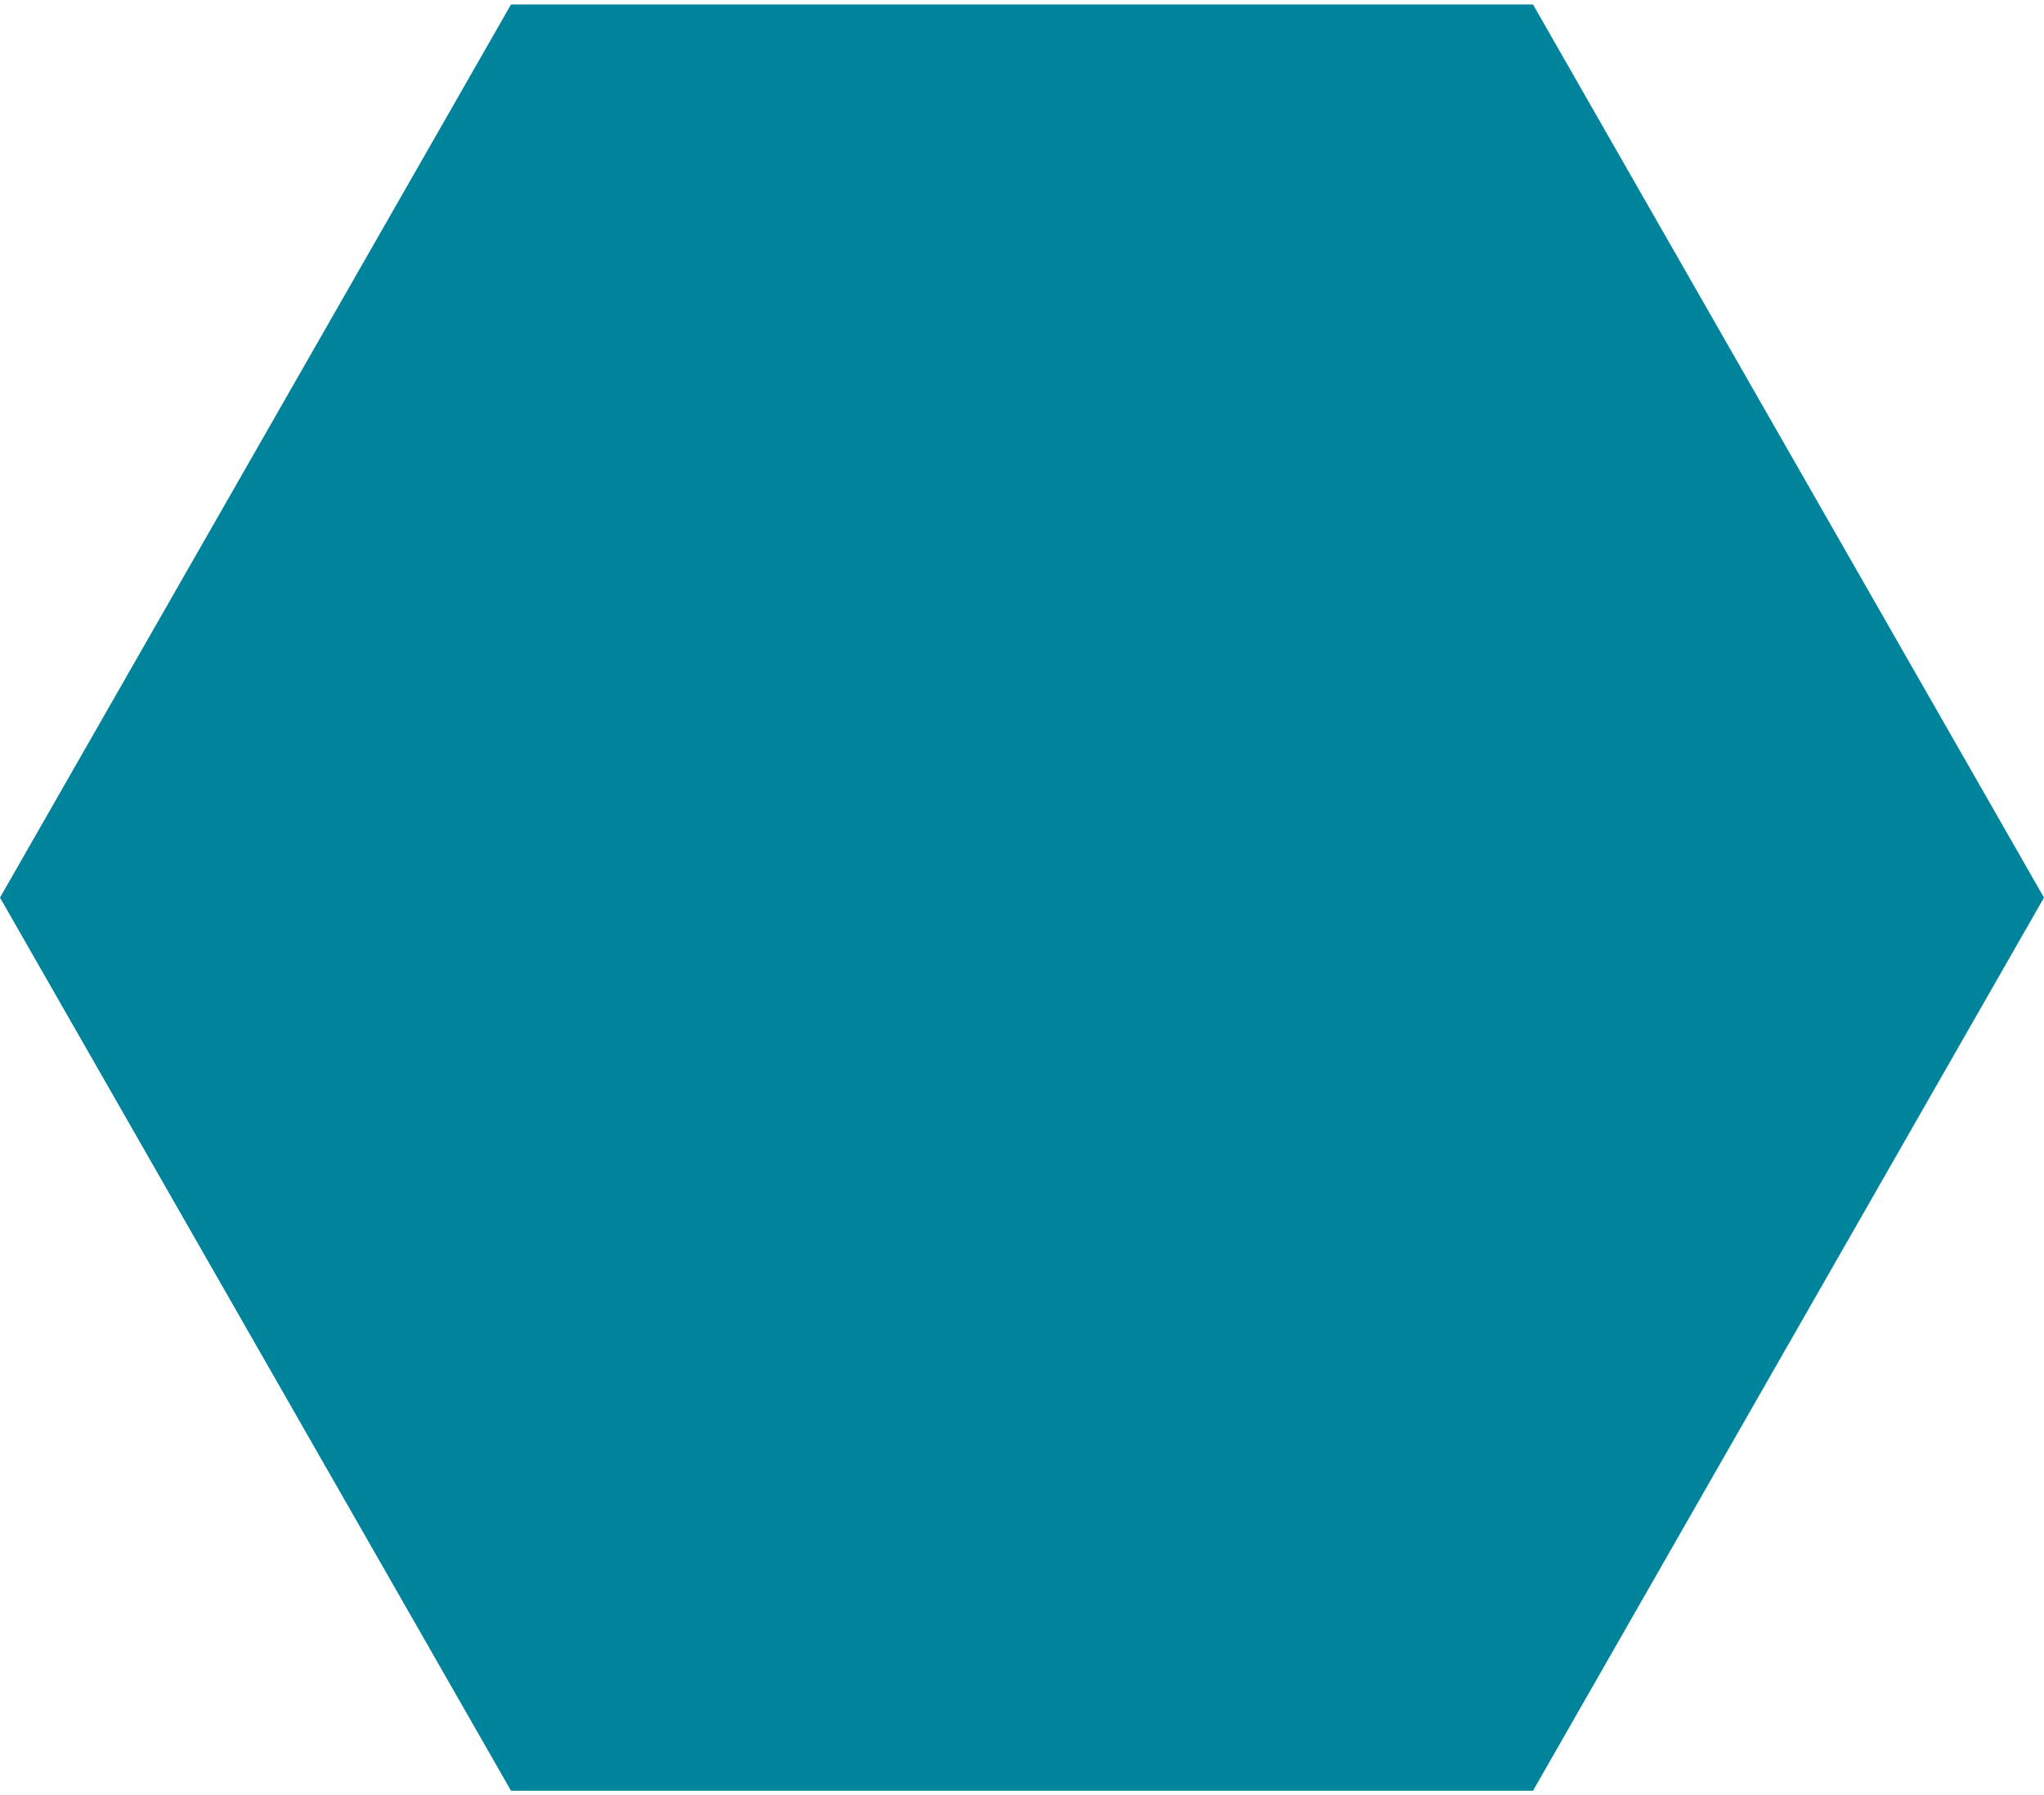 <svg width="107" height="94" viewBox="0 0 107 94" fill="none" xmlns="http://www.w3.org/2000/svg">
<path d="M107 47L80.25 93.765L26.75 93.765L0 47L26.75 0.235L80.25 0.235L107 47Z" fill="#00849C"/>
</svg>
